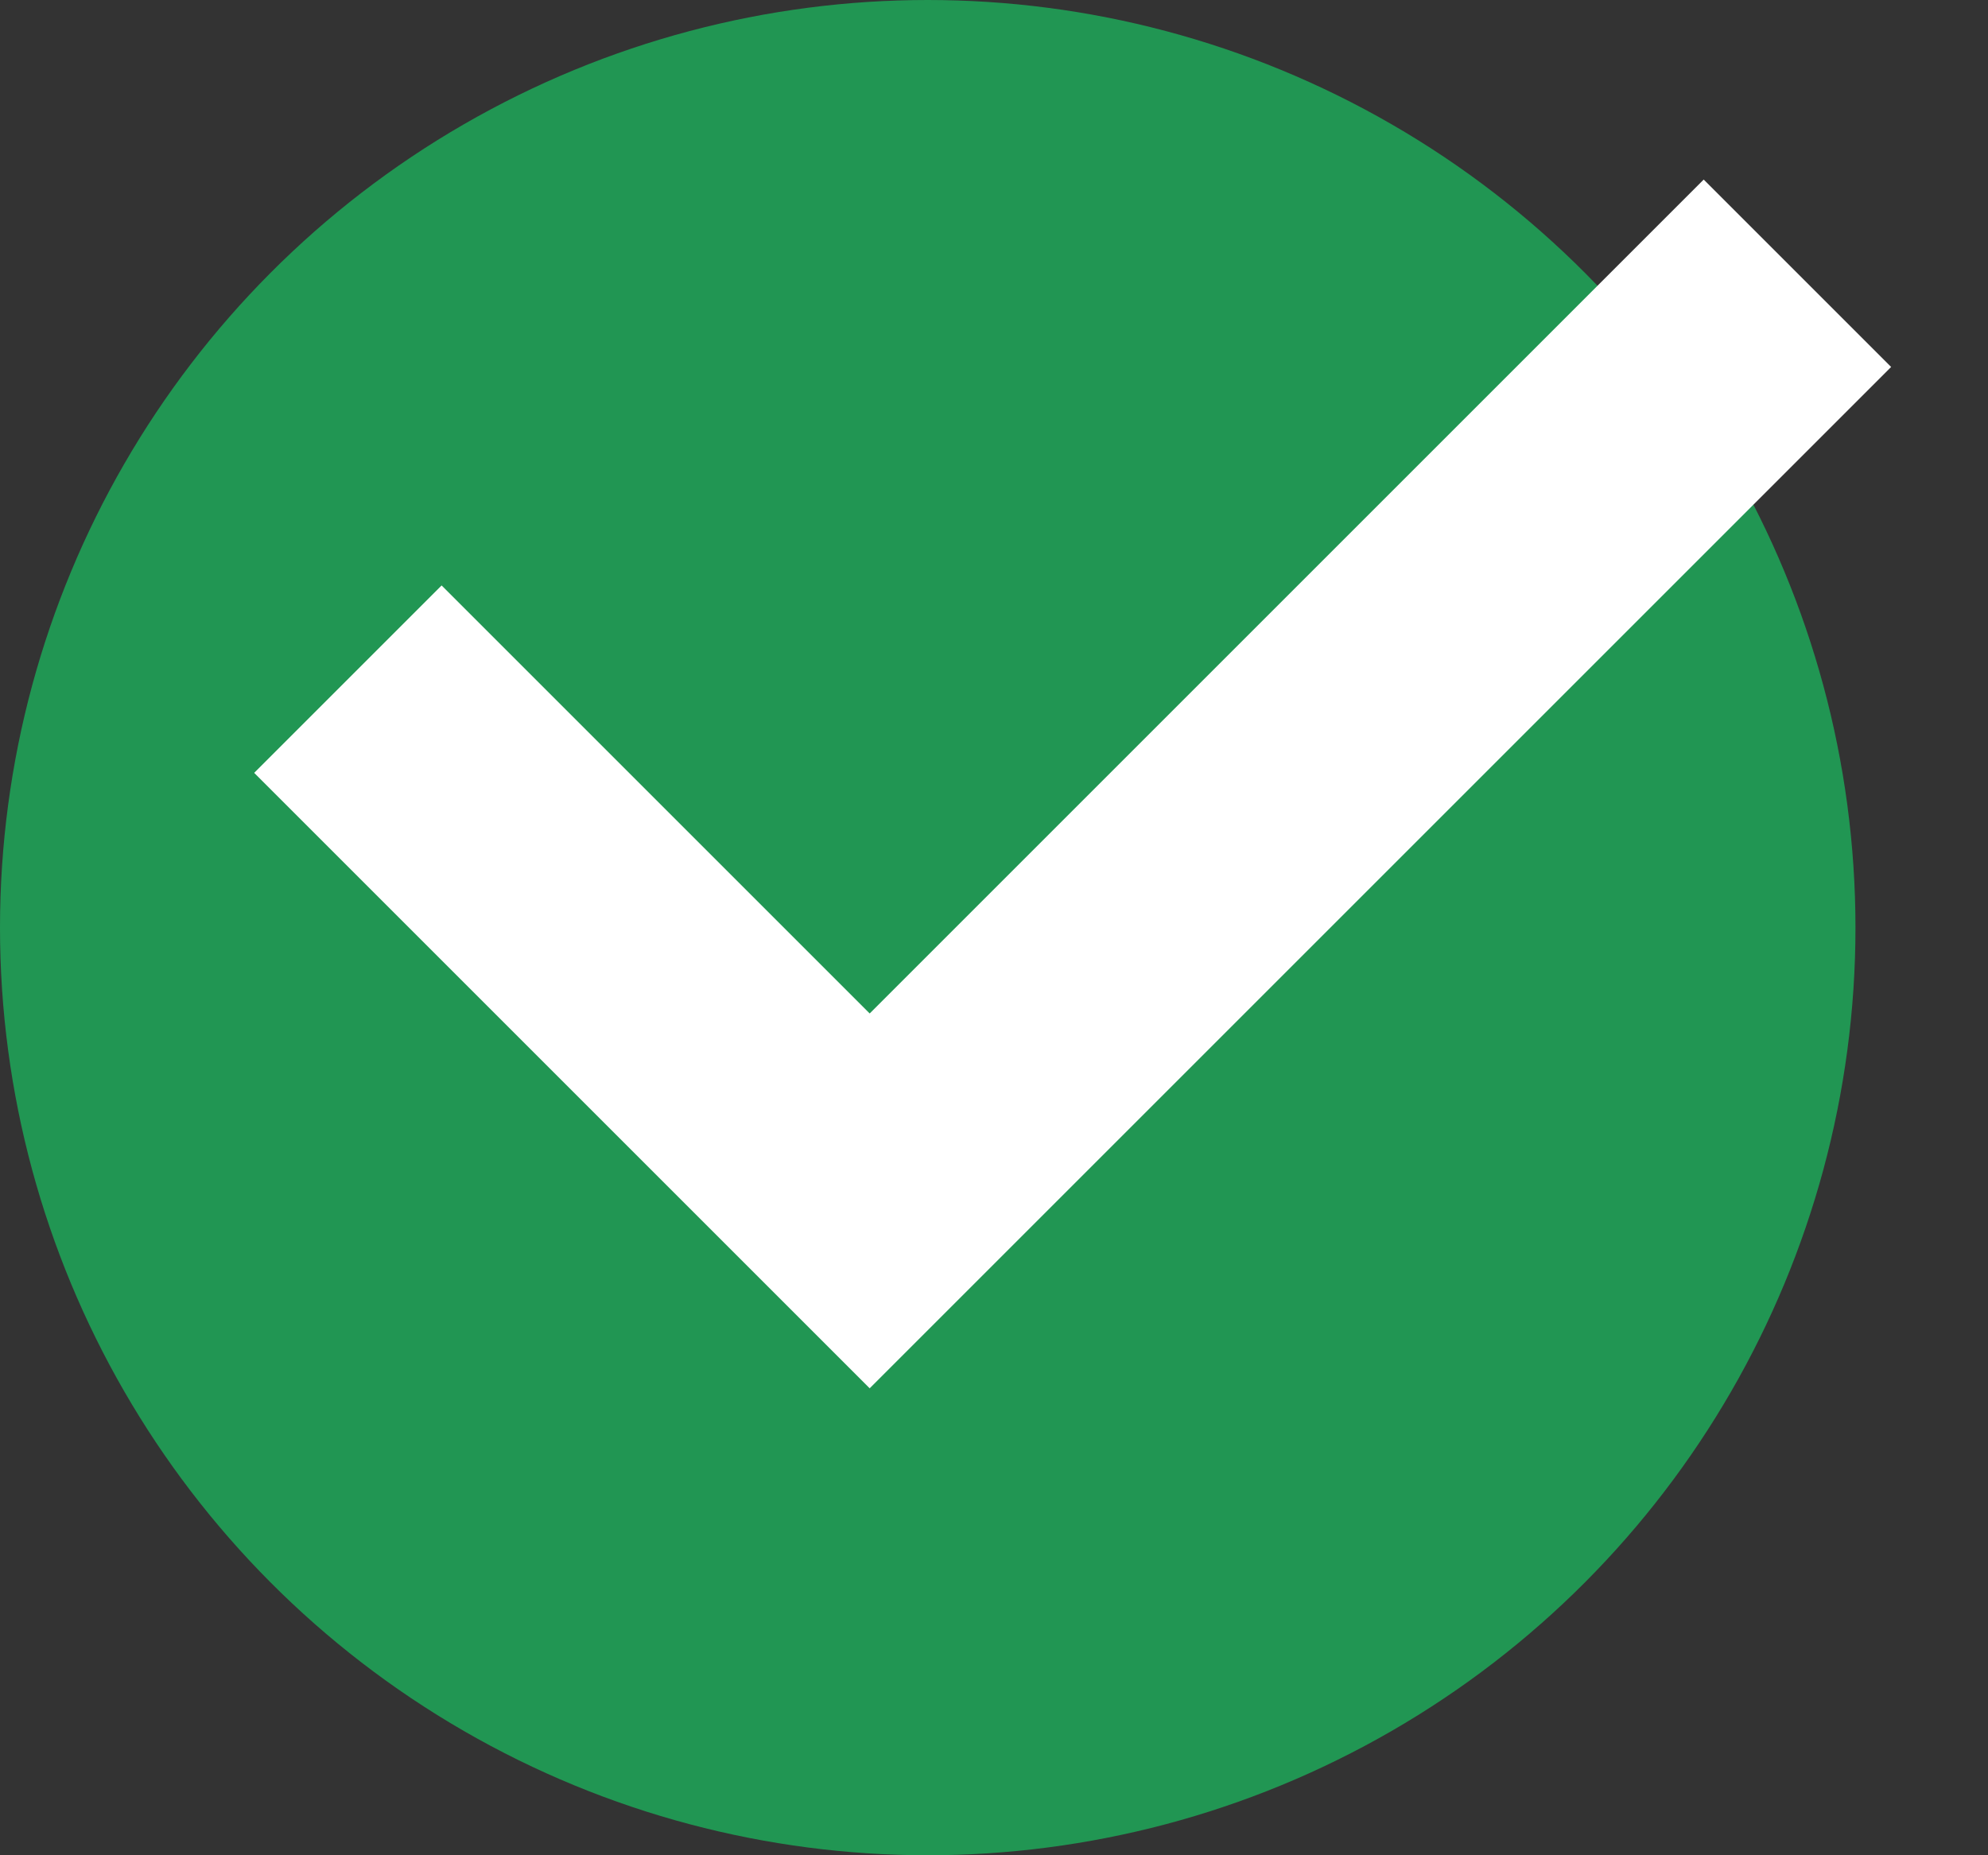 <svg width="15" height="14" viewBox="0 0 15 14" fill="none" xmlns="http://www.w3.org/2000/svg">
<rect x="0" y="0" width="15" height="14" fill="#333333" stroke="none"/>
<circle cx="7" cy="7" r="7" fill="#219653"/>
<path d="M2.625 5.125L6.562 9.062L13.562 2.062" stroke="white" stroke-width="2"/>
</svg>
